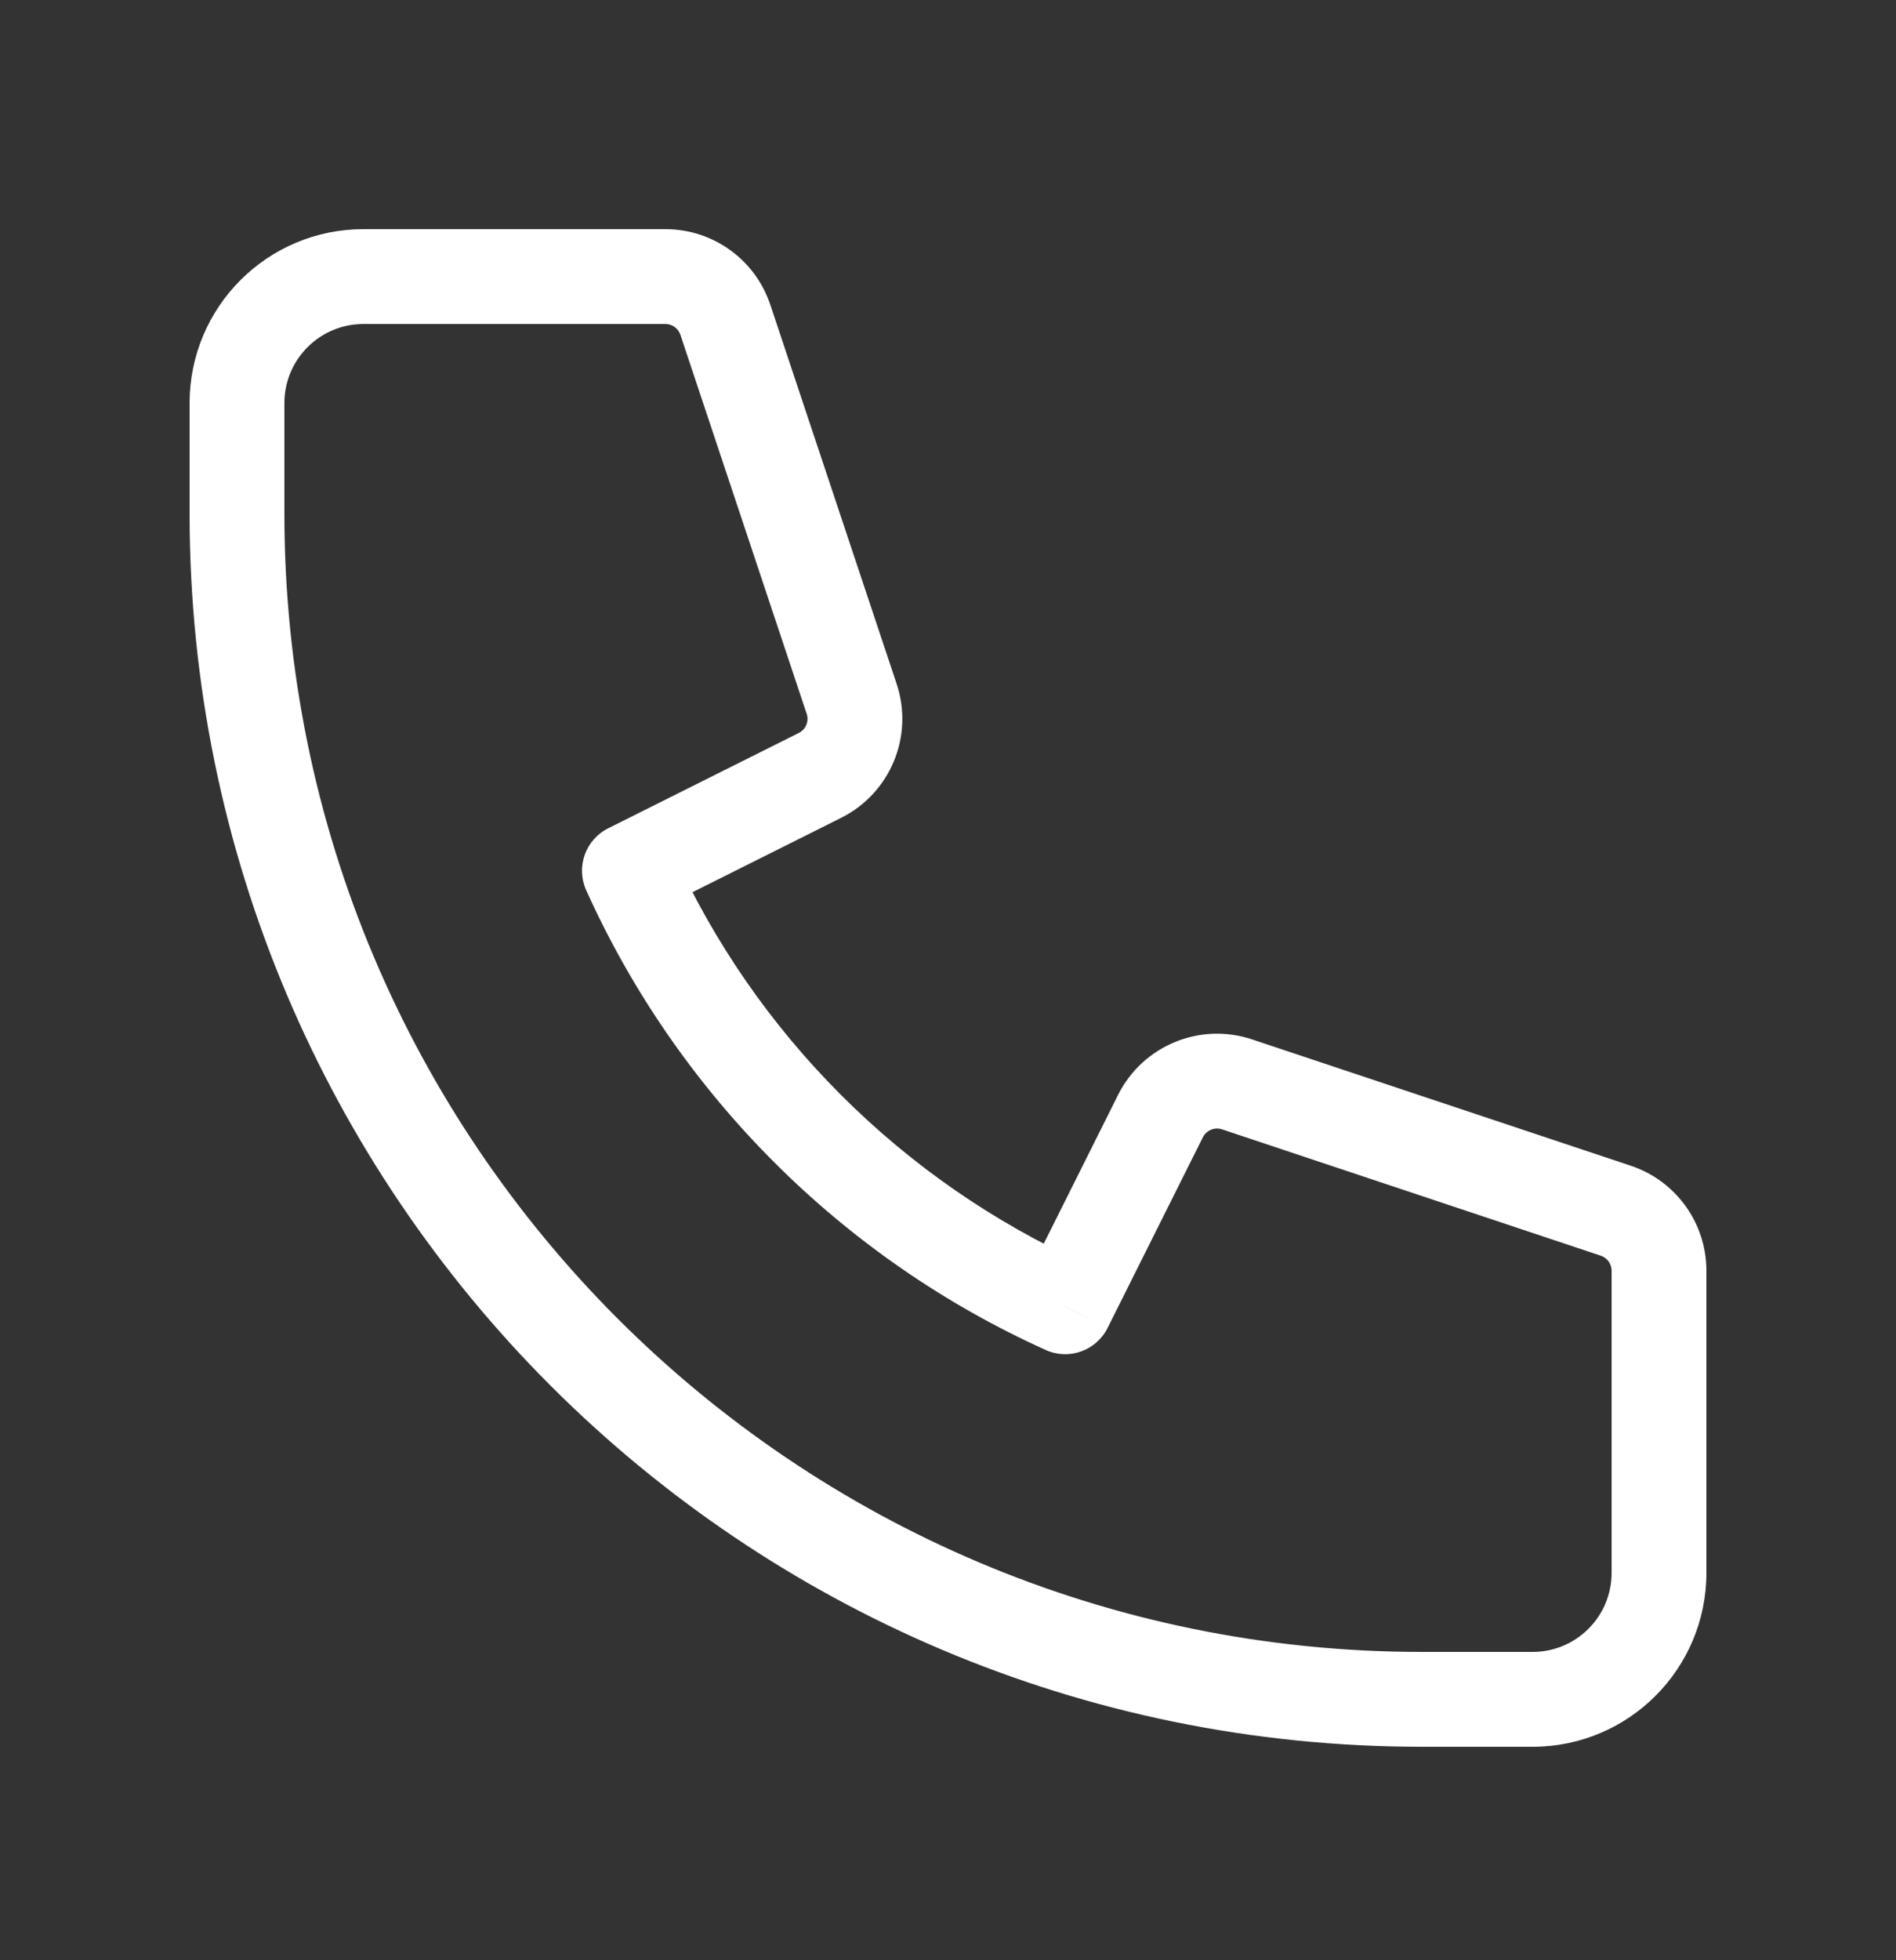 <svg width="30" height="31" viewBox="0 0 30 31" fill="none" xmlns="http://www.w3.org/2000/svg">
<rect x="0" y="0" width="30" height="31" fill="#333333" stroke="none"/>
<g id="Icons">
<path id="Icon" d="M11.478 5.058L10.766 5.295V5.295L11.478 5.058ZM13.476 11.052L14.187 10.814V10.814L13.476 11.052ZM12.974 12.262L12.639 11.591L12.974 12.262ZM9.959 13.77L9.623 13.099C9.263 13.279 9.11 13.711 9.275 14.078L9.959 13.77ZM16.854 20.666L16.546 21.349C16.913 21.515 17.345 21.361 17.525 21.001L16.854 20.666ZM18.362 17.65L17.691 17.315V17.315L18.362 17.65ZM19.573 17.148L19.81 16.437L19.573 17.148ZM25.566 19.146L25.803 18.435L25.566 19.146ZM5.75 3.624C4.231 3.624 3 4.855 3 6.374H4.5C4.5 5.684 5.06 5.124 5.75 5.124V3.624ZM10.529 3.624H5.75V5.124H10.529V3.624ZM12.189 4.821C11.951 4.106 11.283 3.624 10.529 3.624V5.124C10.637 5.124 10.732 5.193 10.766 5.295L12.189 4.821ZM14.187 10.814L12.189 4.821L10.766 5.295L12.764 11.289L14.187 10.814ZM13.31 12.933C14.089 12.543 14.463 11.64 14.187 10.814L12.764 11.289C12.804 11.407 12.75 11.536 12.639 11.591L13.31 12.933ZM10.294 14.441L13.31 12.933L12.639 11.591L9.623 13.099L10.294 14.441ZM17.163 19.982C14.274 18.679 11.945 16.351 10.643 13.462L9.275 14.078C10.728 17.301 13.323 19.896 16.546 21.349L17.163 19.982ZM17.691 17.315L16.184 20.33L17.525 21.001L19.033 17.985L17.691 17.315ZM19.81 16.437C18.984 16.162 18.081 16.536 17.691 17.315L19.033 17.985C19.089 17.874 19.218 17.821 19.336 17.86L19.81 16.437ZM25.803 18.435L19.81 16.437L19.336 17.86L25.329 19.858L25.803 18.435ZM27 20.095C27 19.342 26.518 18.673 25.803 18.435L25.329 19.858C25.431 19.892 25.5 19.987 25.5 20.095H27ZM27 24.874V20.095H25.5V24.874H27ZM24.25 27.624C25.769 27.624 27 26.393 27 24.874H25.5C25.5 25.565 24.94 26.124 24.25 26.124V27.624ZM22.5 27.624H24.25V26.124H22.5V27.624ZM3 8.124C3 18.894 11.73 27.624 22.5 27.624V26.124C12.559 26.124 4.5 18.065 4.5 8.124H3ZM3 6.374V8.124H4.5V6.374H3Z" fill="white"/>
</g>
</svg>
